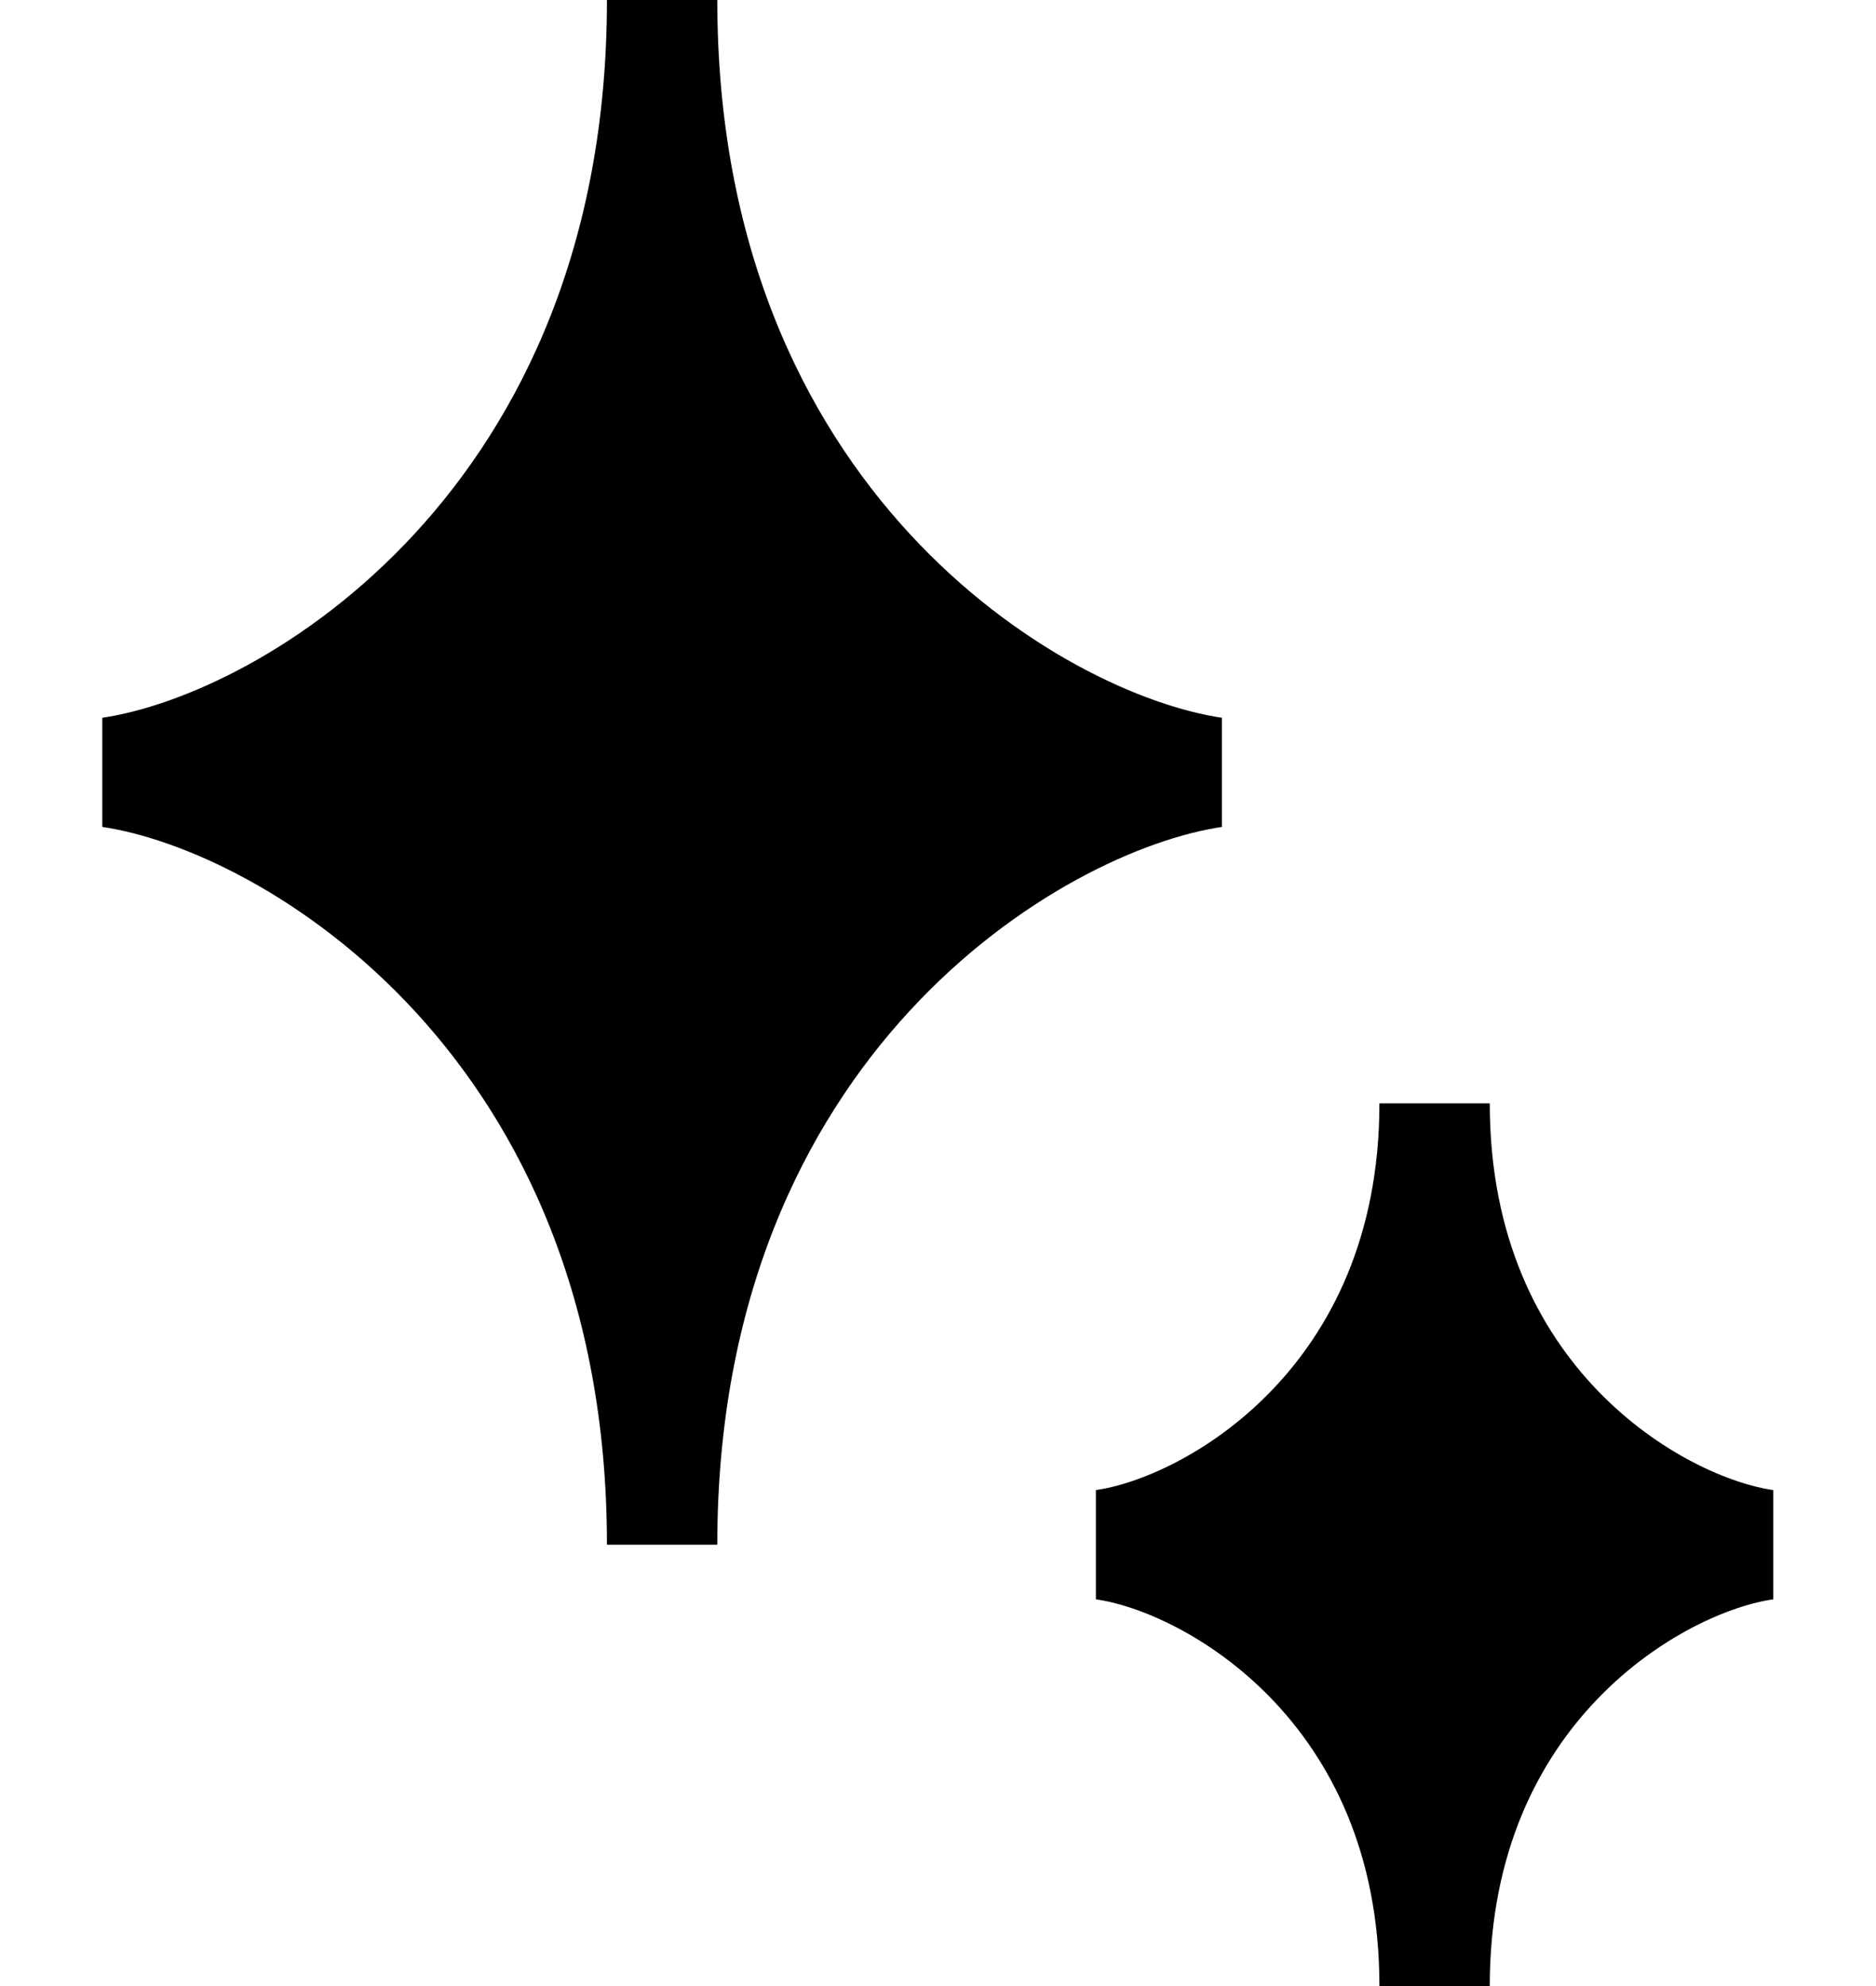 <svg width="17" height="18" viewBox="0 0 17 18" fill="none" xmlns="http://www.w3.org/2000/svg">
<path d="M1 7C2.667 6.754 6 4.716 6 0C6 4.716 9.333 6.754 11 7C9.333 7.246 6 9.284 6 14C6 9.284 2.667 7.246 1 7Z" fill="black" stroke="black"/>
<path d="M10 14C11 13.86 13 12.695 13 10C13 12.695 15 13.86 16 14C15 14.14 13 15.305 13 18C13 15.305 11 14.14 10 14Z" fill="black" stroke="black"/>
</svg>
